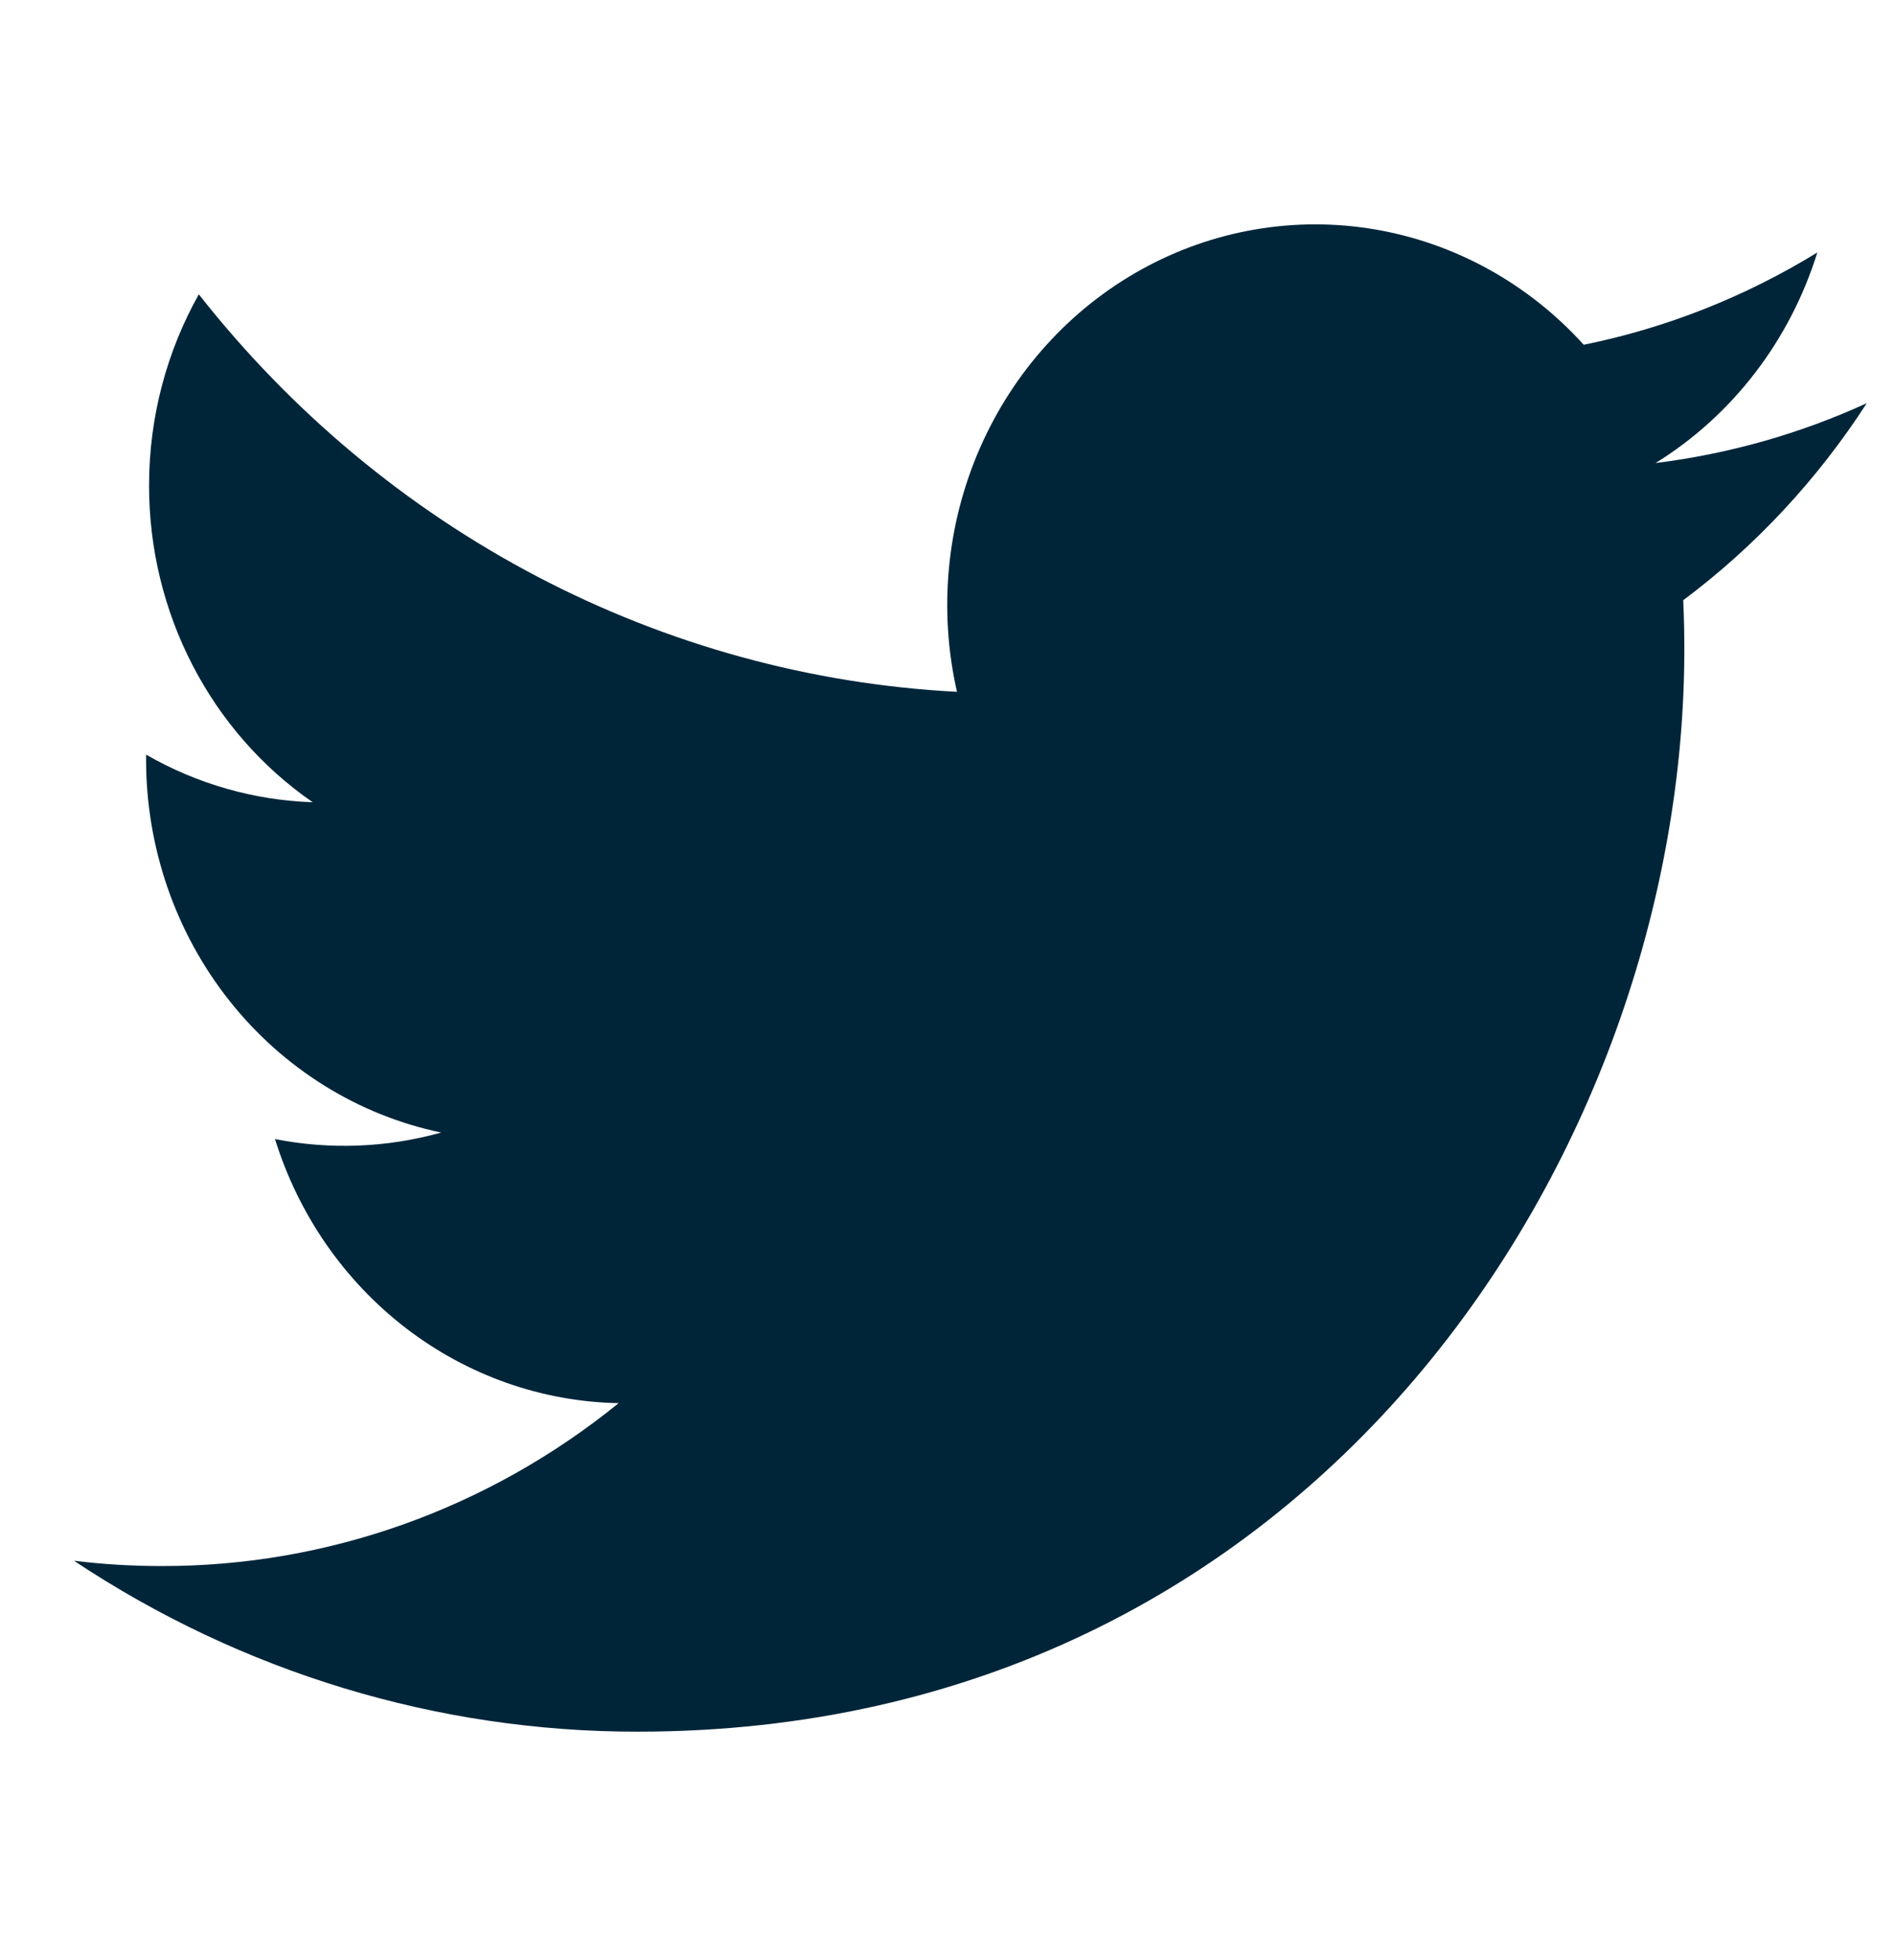 <svg width="59" height="61" viewBox="0 0 59 61" fill="none" xmlns="http://www.w3.org/2000/svg">
<path d="M58.122 12.549C56.069 13.489 53.864 14.124 51.546 14.412C53.938 12.932 55.728 10.603 56.581 7.859C54.334 9.239 51.874 10.211 49.309 10.731C47.584 8.827 45.3 7.565 42.81 7.141C40.32 6.717 37.765 7.155 35.541 8.386C33.316 9.617 31.547 11.573 30.508 13.951C29.469 16.328 29.218 18.994 29.795 21.533C25.241 21.297 20.787 20.073 16.72 17.942C12.653 15.81 9.066 12.818 6.19 9.161C5.207 10.914 4.641 12.948 4.641 15.113C4.64 17.062 5.104 18.982 5.993 20.701C6.882 22.421 8.167 23.887 9.735 24.97C7.916 24.91 6.138 24.402 4.548 23.488V23.64C4.548 26.375 5.462 29.025 7.137 31.141C8.811 33.257 11.142 34.709 13.735 35.251C12.048 35.723 10.279 35.792 8.562 35.454C9.294 37.807 10.718 39.864 12.637 41.338C14.555 42.812 16.871 43.629 19.261 43.674C15.204 46.966 10.194 48.752 5.037 48.744C4.123 48.745 3.211 48.69 2.303 48.579C7.538 52.059 13.632 53.906 19.856 53.899C40.924 53.899 52.441 35.858 52.441 20.212C52.441 19.703 52.429 19.19 52.407 18.682C54.647 17.007 56.581 14.932 58.117 12.556L58.122 12.549V12.549Z" fill="#002539"/>
</svg>
